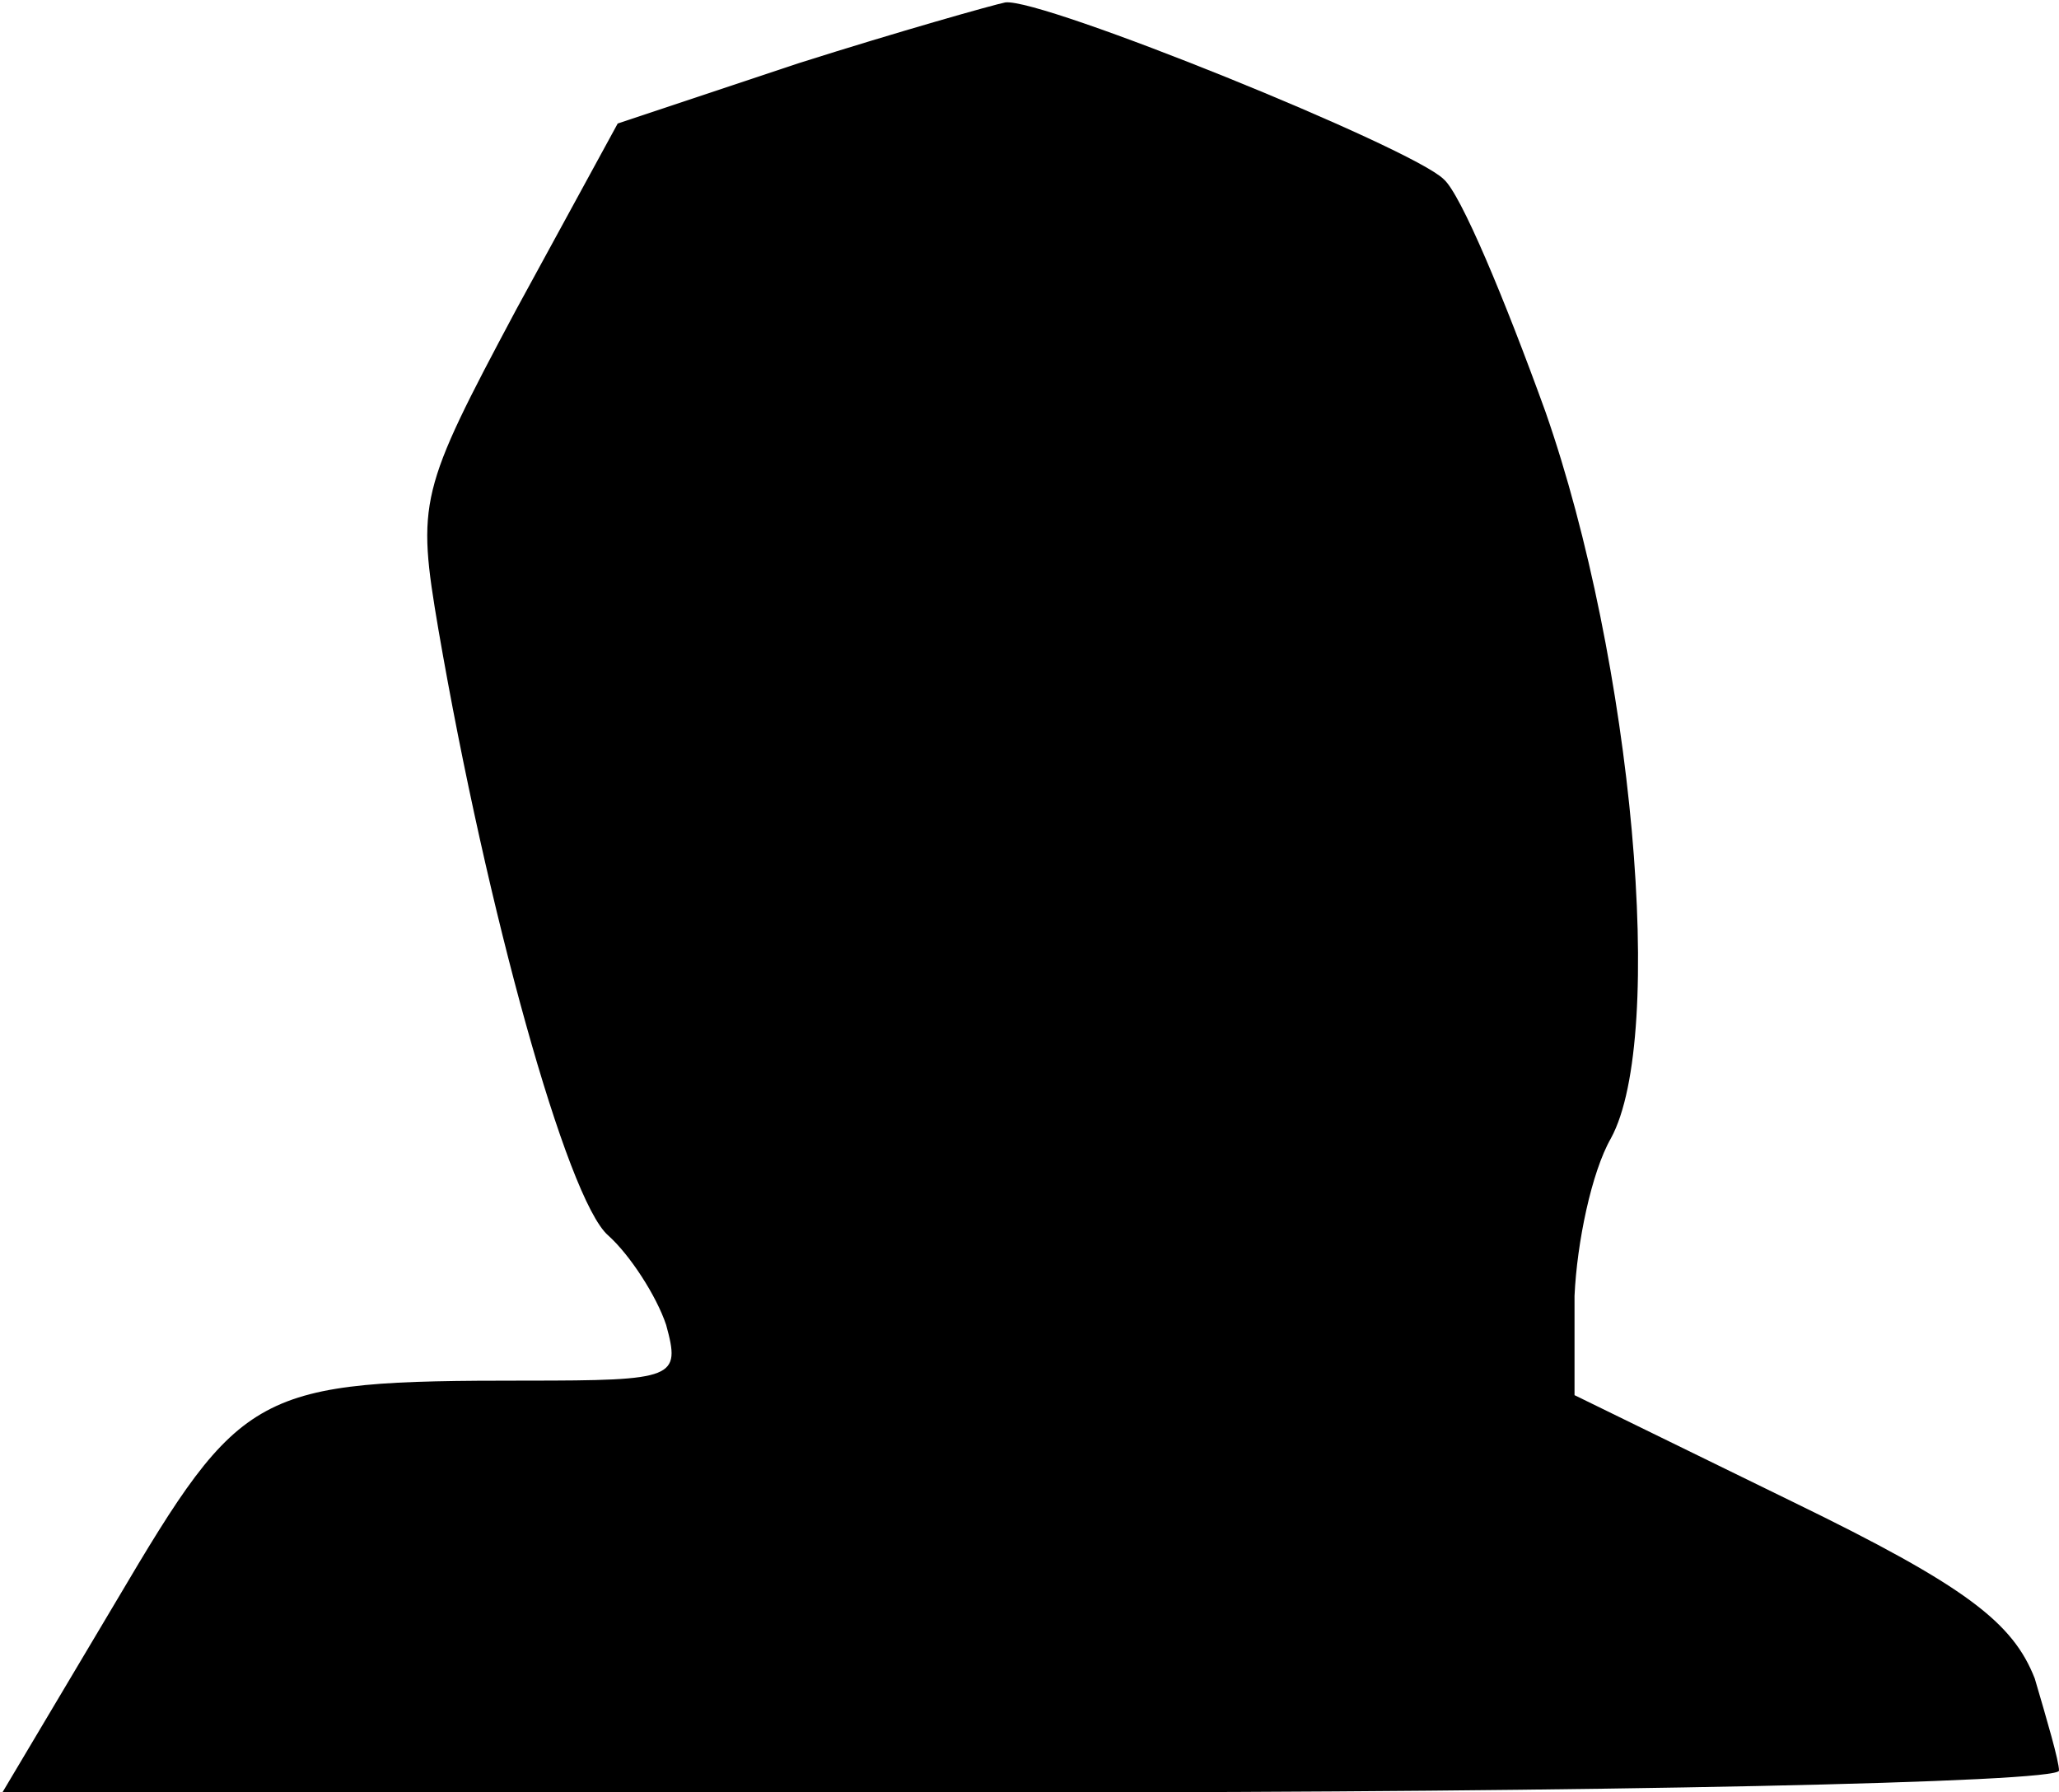 <?xml version="1.0" standalone="no"?>
<!DOCTYPE svg PUBLIC "-//W3C//DTD SVG 20010904//EN"
 "http://www.w3.org/TR/2001/REC-SVG-20010904/DTD/svg10.dtd">
<svg version="1.0" xmlns="http://www.w3.org/2000/svg"
 width="85pt" height="74pt" viewBox="0 0 85 74"
 preserveAspectRatio="xMidYMid meet">
<g transform="translate(0,74) scale(0.1,-0.1)"
fill="#000000" stroke="none">
<path fill="#000000" stroke="none" d="M330 714 l-75 -25 -42 -77 c-40 -75
-41 -79 -32 -132 20 -116 53 -235 70 -250 9 -8 20 -25 24 -37 6 -22 4 -23 -58
-23 -112 0 -117 -3 -169 -91 l-47 -79 424 0 c234 0 425 4 425 9 0 4 -5 21 -10
38 -9 23 -28 38 -100 73 l-90 44 0 41 c1 22 7 51 15 65 23 42 9 197 -27 300
-17 47 -35 90 -42 96 -13 13 -166 75 -181 73 -5 -1 -44 -12 -85 -25z"/>
</g>
</svg>
